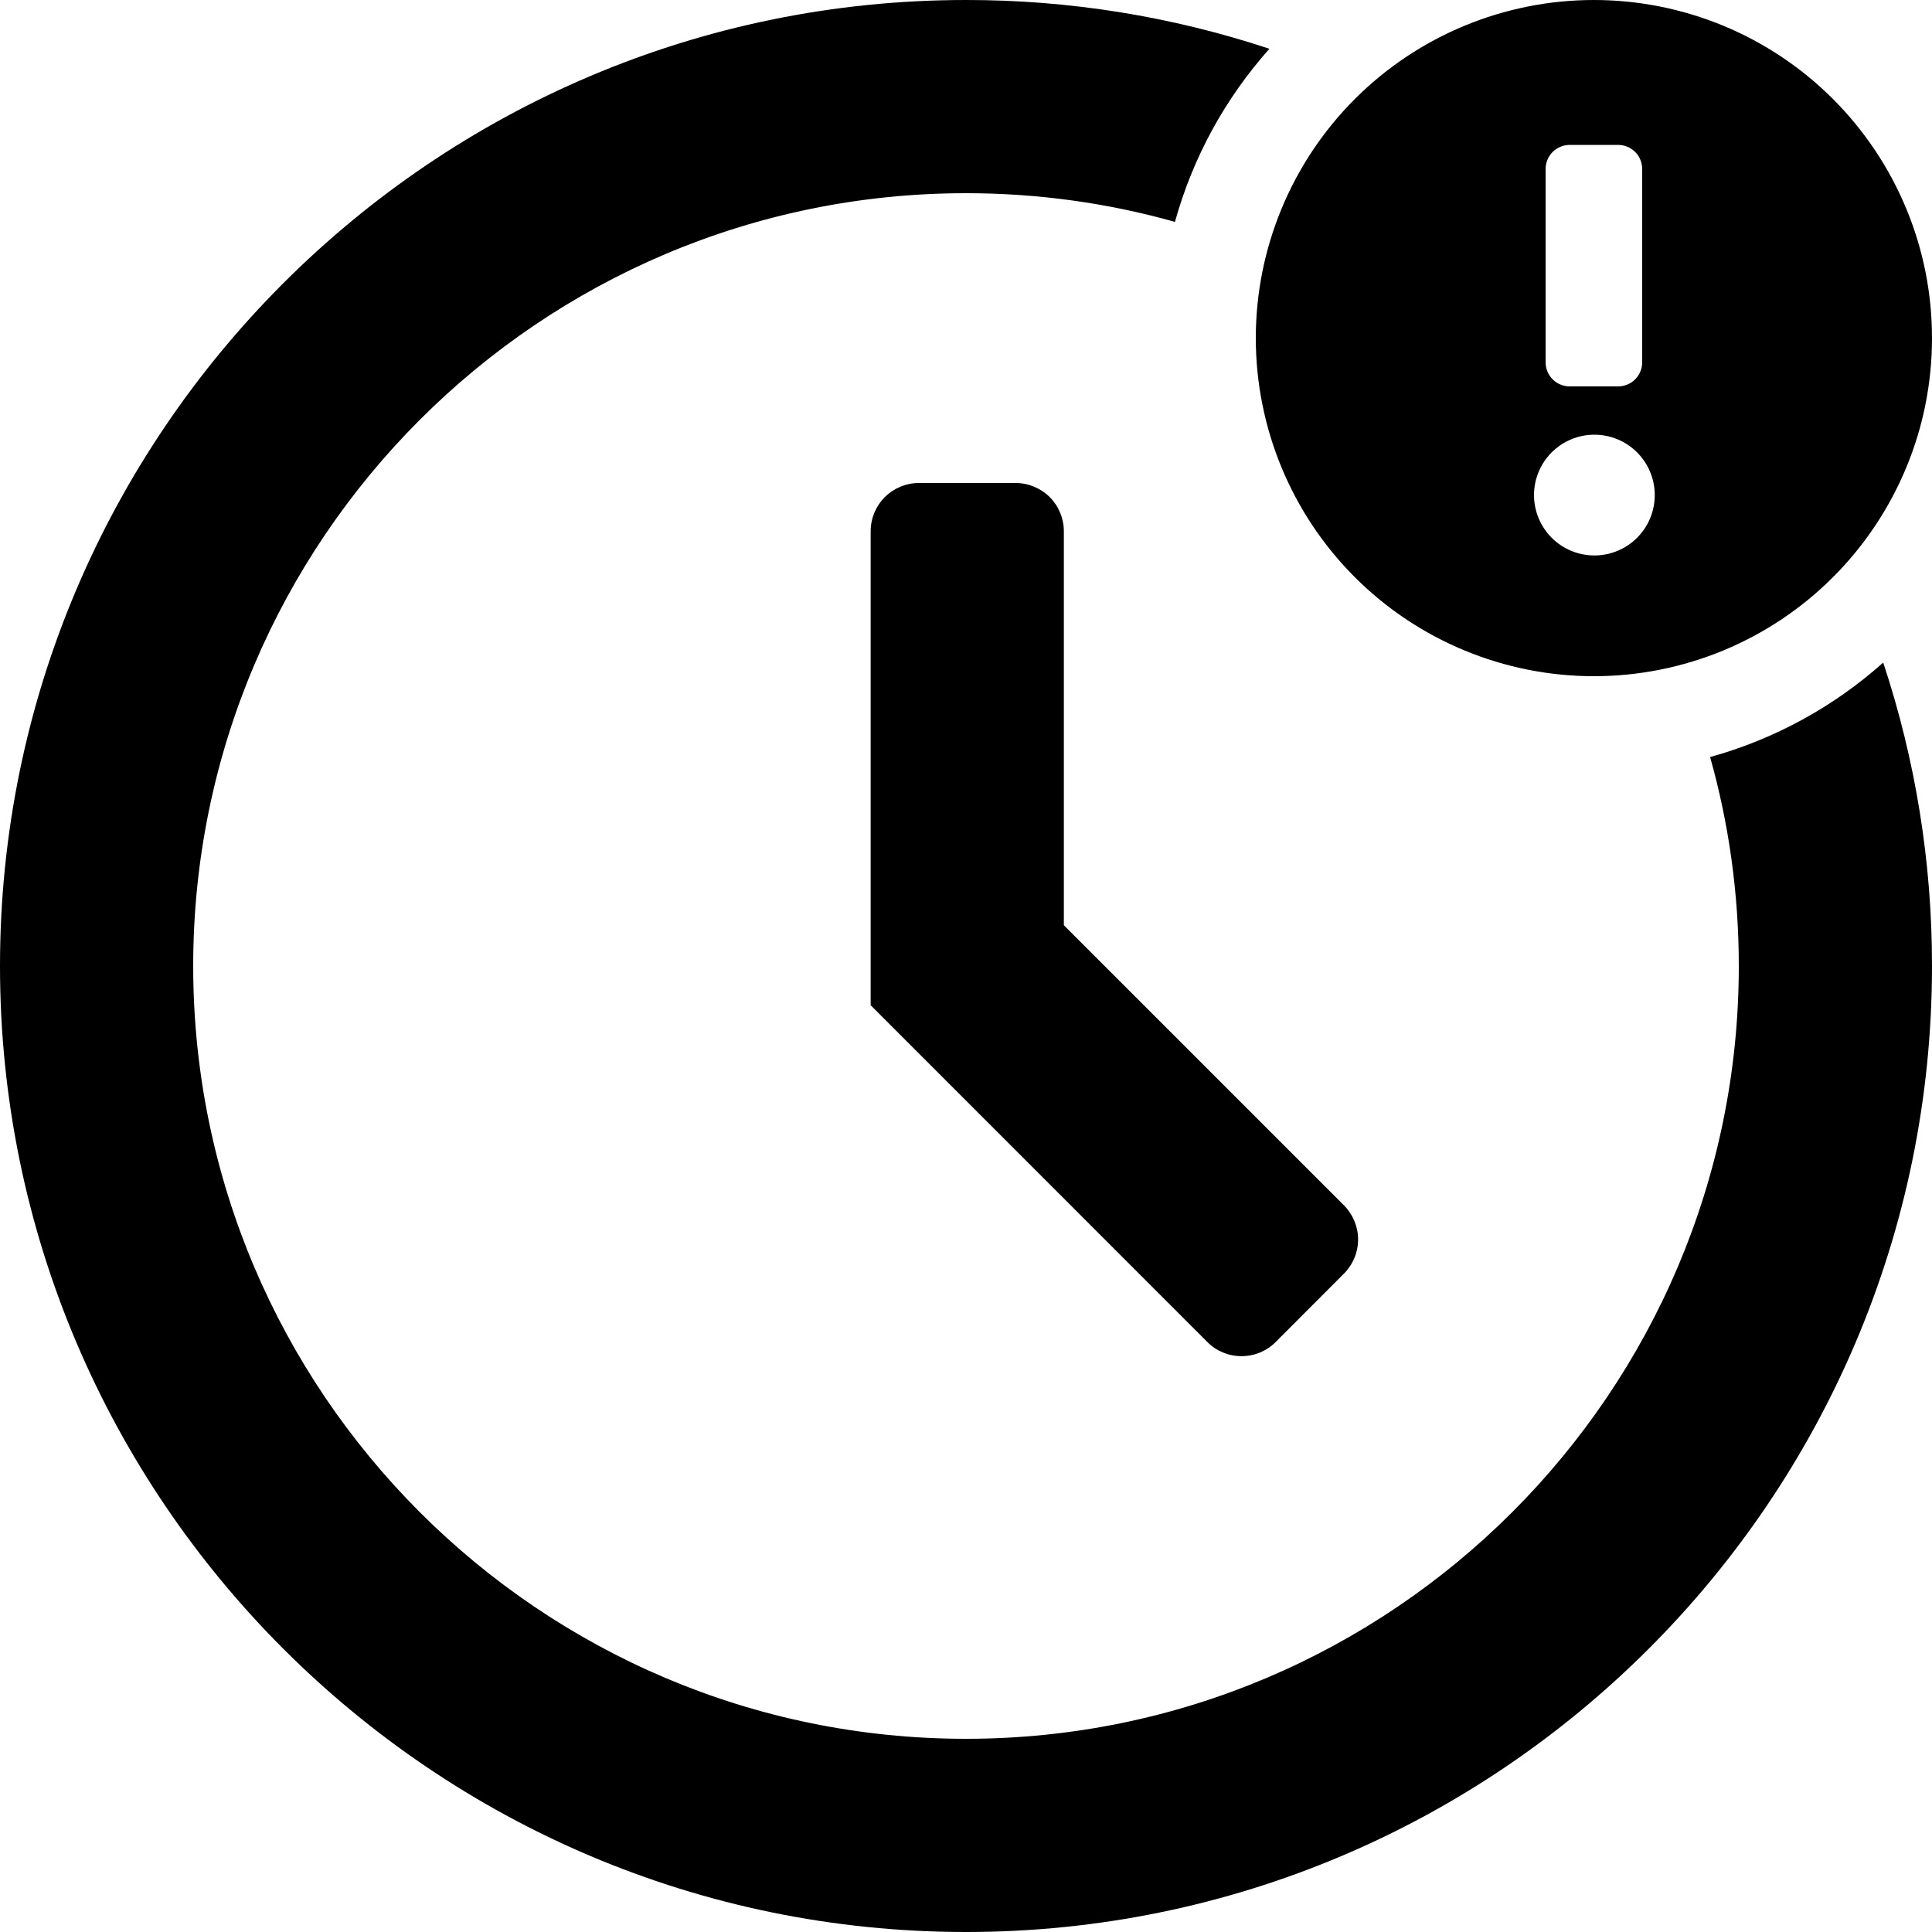 <svg viewBox="0 0 20 20" xmlns="http://www.w3.org/2000/svg">
<path fill-rule="evenodd" clip-rule="evenodd" d="M17.703 7.837C17.897 8.525 18 9.251 18 10C18 14.411 14.411 18 10 18C5.589 18 2 14.411 2 10C2 5.589 5.589 2 10 2C10.75 2 11.475 2.103 12.163 2.297C12.347 1.633 12.682 1.019 13.141 0.505C12.128 0.169 11.067 -0.001 10 4.78197e-06C4.486 4.78197e-06 0 4.486 0 10C0 15.514 4.486 20 10 20C15.514 20 20 15.514 20 10C20.001 8.933 19.831 7.872 19.495 6.859C18.981 7.318 18.367 7.653 17.703 7.837ZM16.5 7C16.96 7 17.415 6.909 17.839 6.734C18.264 6.558 18.65 6.3 18.975 5.975C19.3 5.65 19.558 5.264 19.734 4.839C19.91 4.415 20 3.96 20 3.5C20 3.04 19.91 2.585 19.734 2.161C19.558 1.736 19.3 1.35 18.975 1.025C18.65 0.7 18.264 0.442 17.839 0.266C17.415 0.091 16.96 4.77512e-06 16.5 4.78197e-06C15.572 4.7958e-06 14.681 0.369 14.025 1.025C13.369 1.682 13 2.572 13 3.5C13 4.428 13.369 5.319 14.025 5.975C14.681 6.631 15.572 7 16.5 7ZM9.513 5H10.513C10.646 5 10.773 5.053 10.867 5.146C10.96 5.24 11.013 5.367 11.013 5.5V9.578L13.913 12.478C14.006 12.572 14.059 12.699 14.059 12.831C14.059 12.963 14.006 13.09 13.913 13.184L13.206 13.892C13.16 13.939 13.104 13.976 13.044 14.001C12.983 14.026 12.918 14.039 12.852 14.039C12.786 14.039 12.721 14.026 12.66 14.001C12.6 13.976 12.544 13.939 12.498 13.892L9.013 10.406V5.5C9.013 5.367 9.066 5.24 9.159 5.146C9.253 5.053 9.38 5 9.513 5ZM16 1.75C16 1.684 16.026 1.62 16.073 1.573C16.12 1.526 16.184 1.5 16.25 1.5H16.75C16.816 1.5 16.88 1.526 16.927 1.573C16.974 1.62 17 1.684 17 1.75V3.75C17 3.816 16.974 3.88 16.927 3.927C16.88 3.974 16.816 4 16.75 4H16.25C16.184 4 16.12 3.974 16.073 3.927C16.026 3.88 16 3.816 16 3.75V1.75ZM17.13 5.125C17.13 5.291 17.064 5.45 16.947 5.567C16.83 5.684 16.671 5.75 16.505 5.75C16.339 5.75 16.18 5.684 16.063 5.567C15.946 5.45 15.88 5.291 15.88 5.125C15.88 4.959 15.946 4.8 16.063 4.683C16.18 4.566 16.339 4.5 16.505 4.5C16.671 4.5 16.83 4.566 16.947 4.683C17.064 4.8 17.13 4.959 17.13 5.125Z"/>
</svg>
